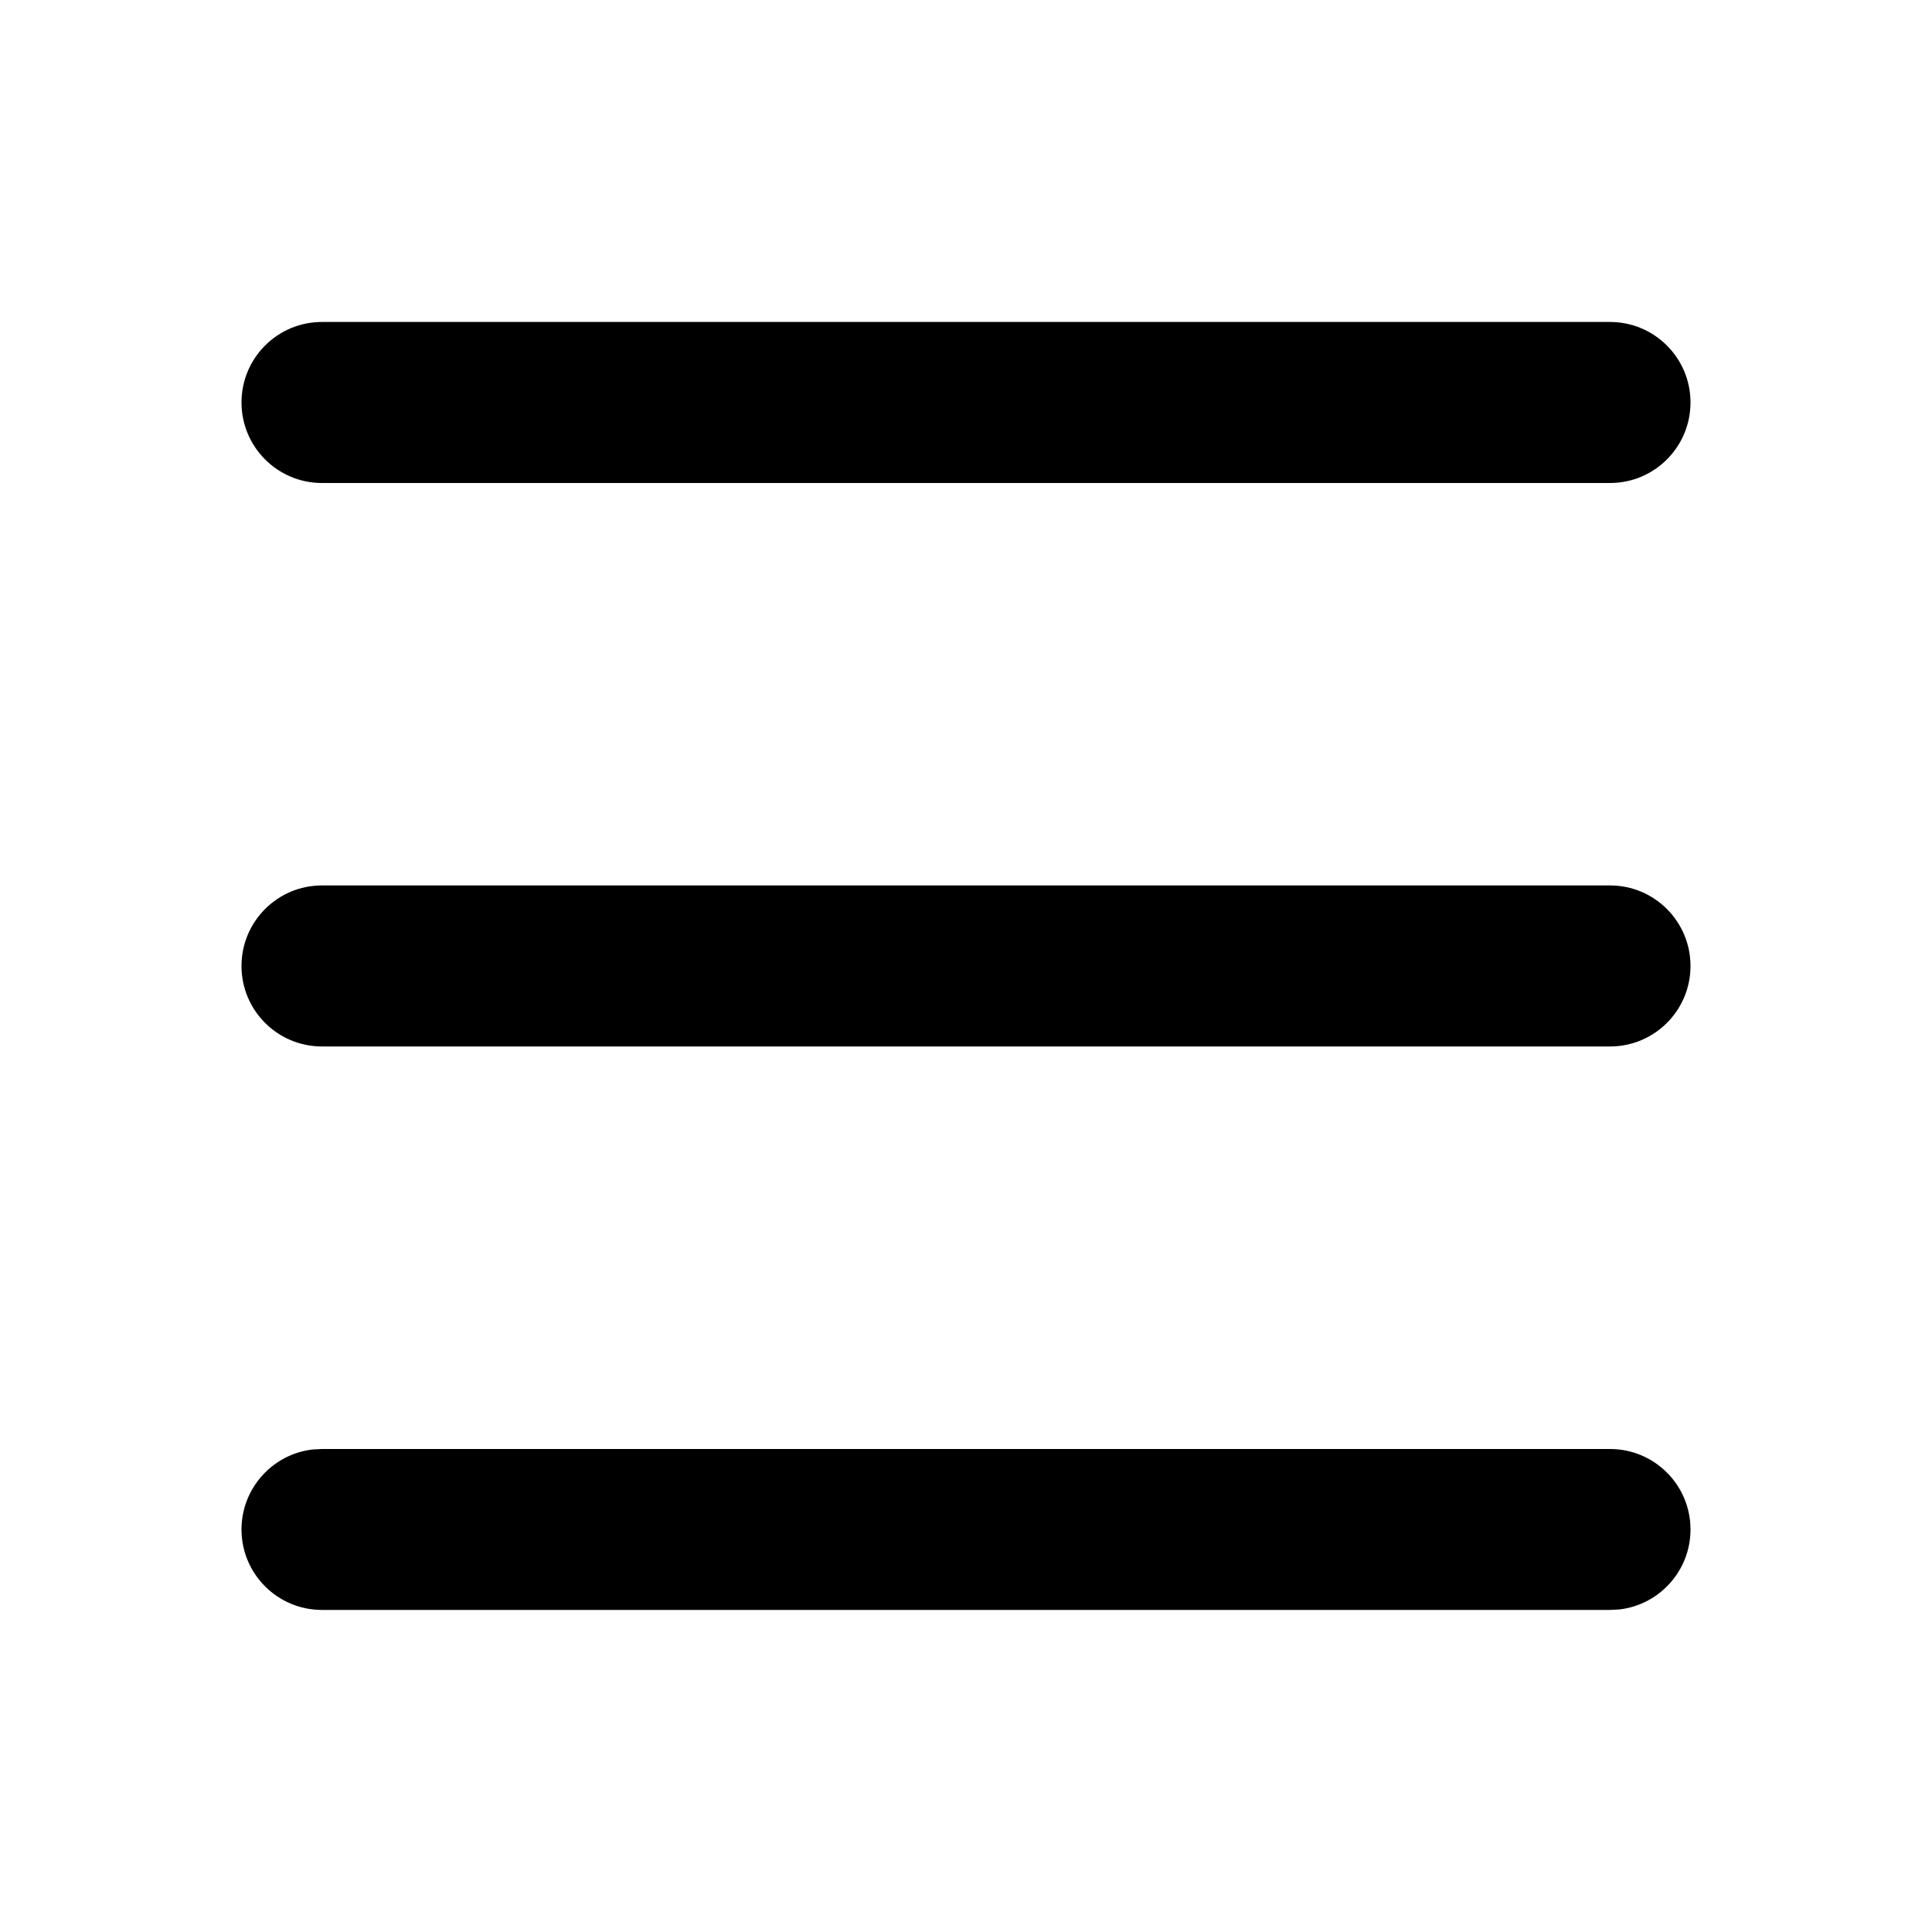 <svg width="20" height="20" viewBox="0 0 20 20" fill="none" xmlns="http://www.w3.org/2000/svg">
<g clip-path="url(#clip0_95_17397)">
<path d="M16.667 15C17.127 15 17.5 15.373 17.5 15.833C17.5 16.26 17.178 16.613 16.764 16.661L16.667 16.666H3.333C2.873 16.666 2.5 16.293 2.5 15.833C2.5 15.406 2.822 15.053 3.236 15.005L3.333 15H16.667ZM16.667 9.166C17.127 9.166 17.5 9.539 17.5 10C17.5 10.46 17.127 10.833 16.667 10.833H3.333C2.873 10.833 2.5 10.46 2.5 10C2.5 9.539 2.873 9.166 3.333 9.166H16.667ZM16.667 3.333C17.127 3.333 17.5 3.706 17.5 4.166C17.5 4.627 17.127 5 16.667 5H3.333C2.873 5 2.5 4.627 2.5 4.166C2.5 3.706 2.873 3.333 3.333 3.333H16.667Z" fill="currentColor"/>
</g>
<defs>
<clipPath id="clip0_95_17397">
<rect width="20" height="20" fill="white"/>
</clipPath>
</defs>
</svg>
